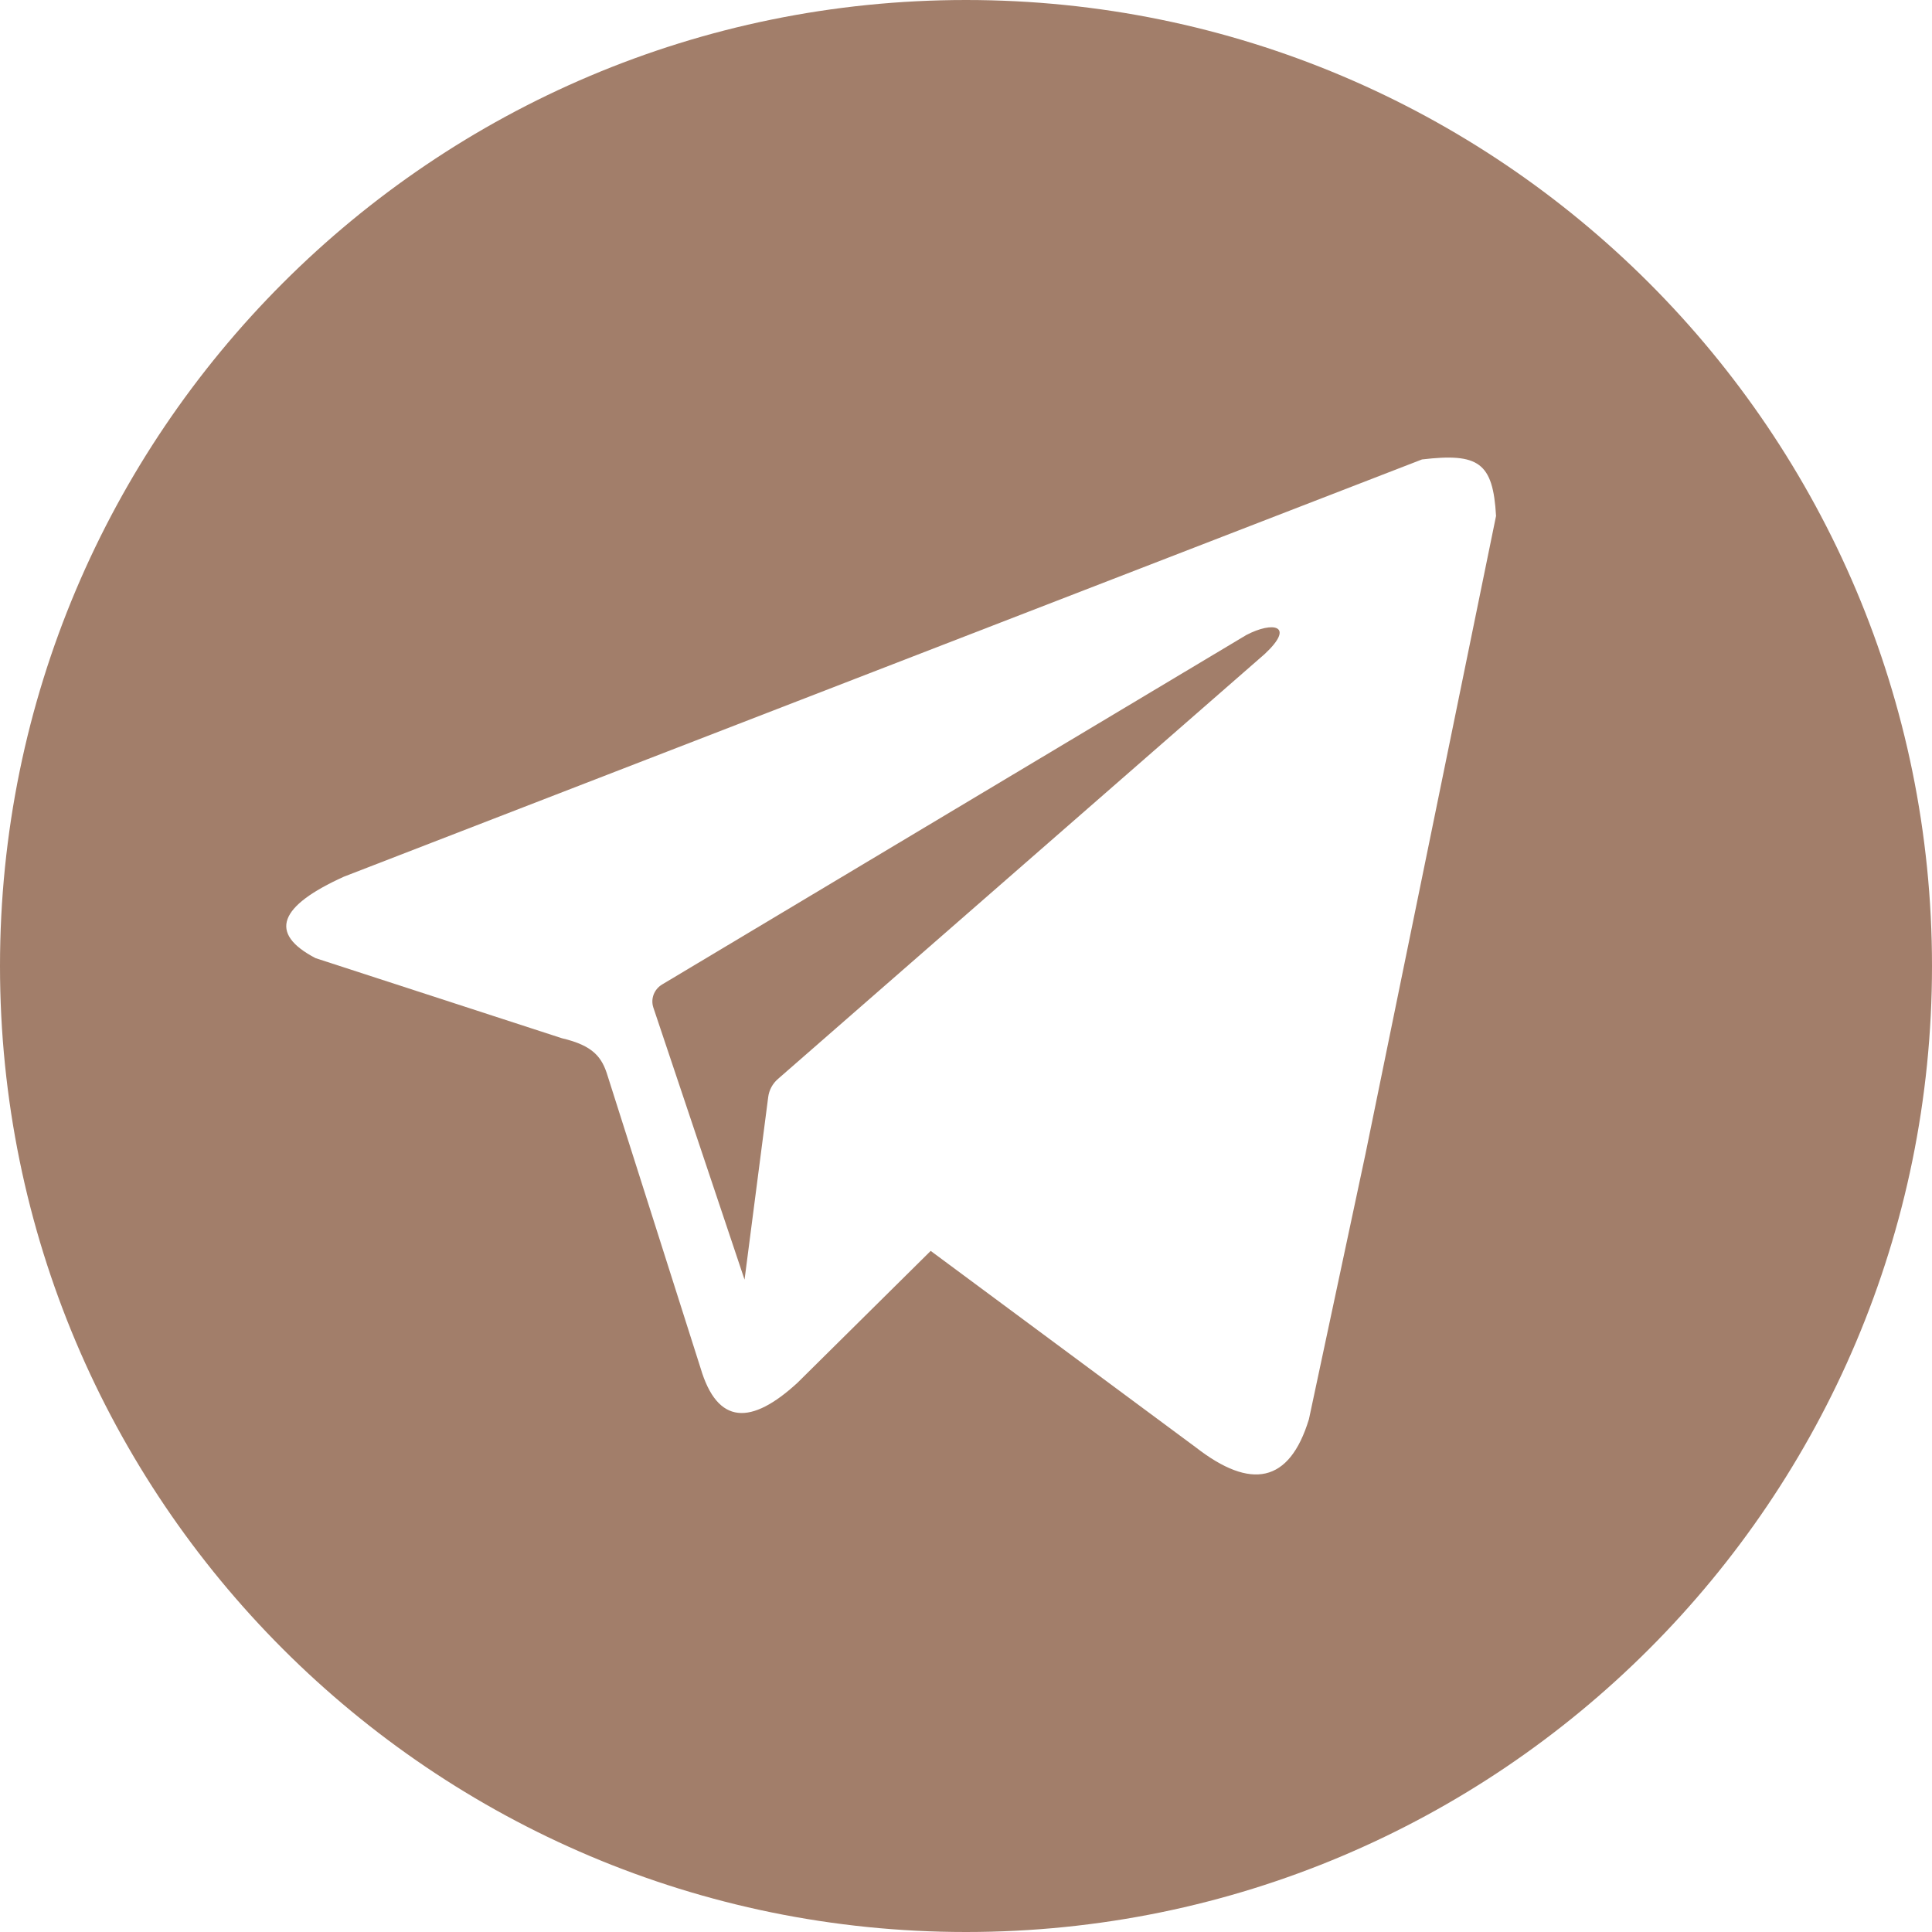 <svg width="77" height="77" viewBox="0 0 77 77" fill="none" xmlns="http://www.w3.org/2000/svg">
<path d="M38.5 0C17.238 0 0 17.238 0 38.5C0 59.762 17.238 77 38.5 77C59.762 77 77 59.762 77 38.5C77 17.238 59.762 0 38.5 0ZM54.421 45.993L52.168 56.561C51.387 59.127 49.846 59.383 47.662 57.687L37.093 49.855L31.782 55.112C29.946 56.799 28.596 56.811 27.92 54.522L24.218 42.881C23.995 42.145 23.655 41.674 22.394 41.379L12.577 38.187C10.673 37.192 11.129 36.107 13.704 34.941L56.674 18.311C58.927 18.046 59.505 18.427 59.625 20.564L54.421 45.993Z" fill="#A27E6A"/>
<path d="M50.408 26.063L31.012 42.996C30.79 43.186 30.651 43.446 30.616 43.729L29.674 51L26.04 40.158C25.923 39.808 26.069 39.427 26.393 39.234L49.673 25.308C50.726 24.756 51.642 24.91 50.408 26.063Z" fill="#A27E6A"/>
</svg>
